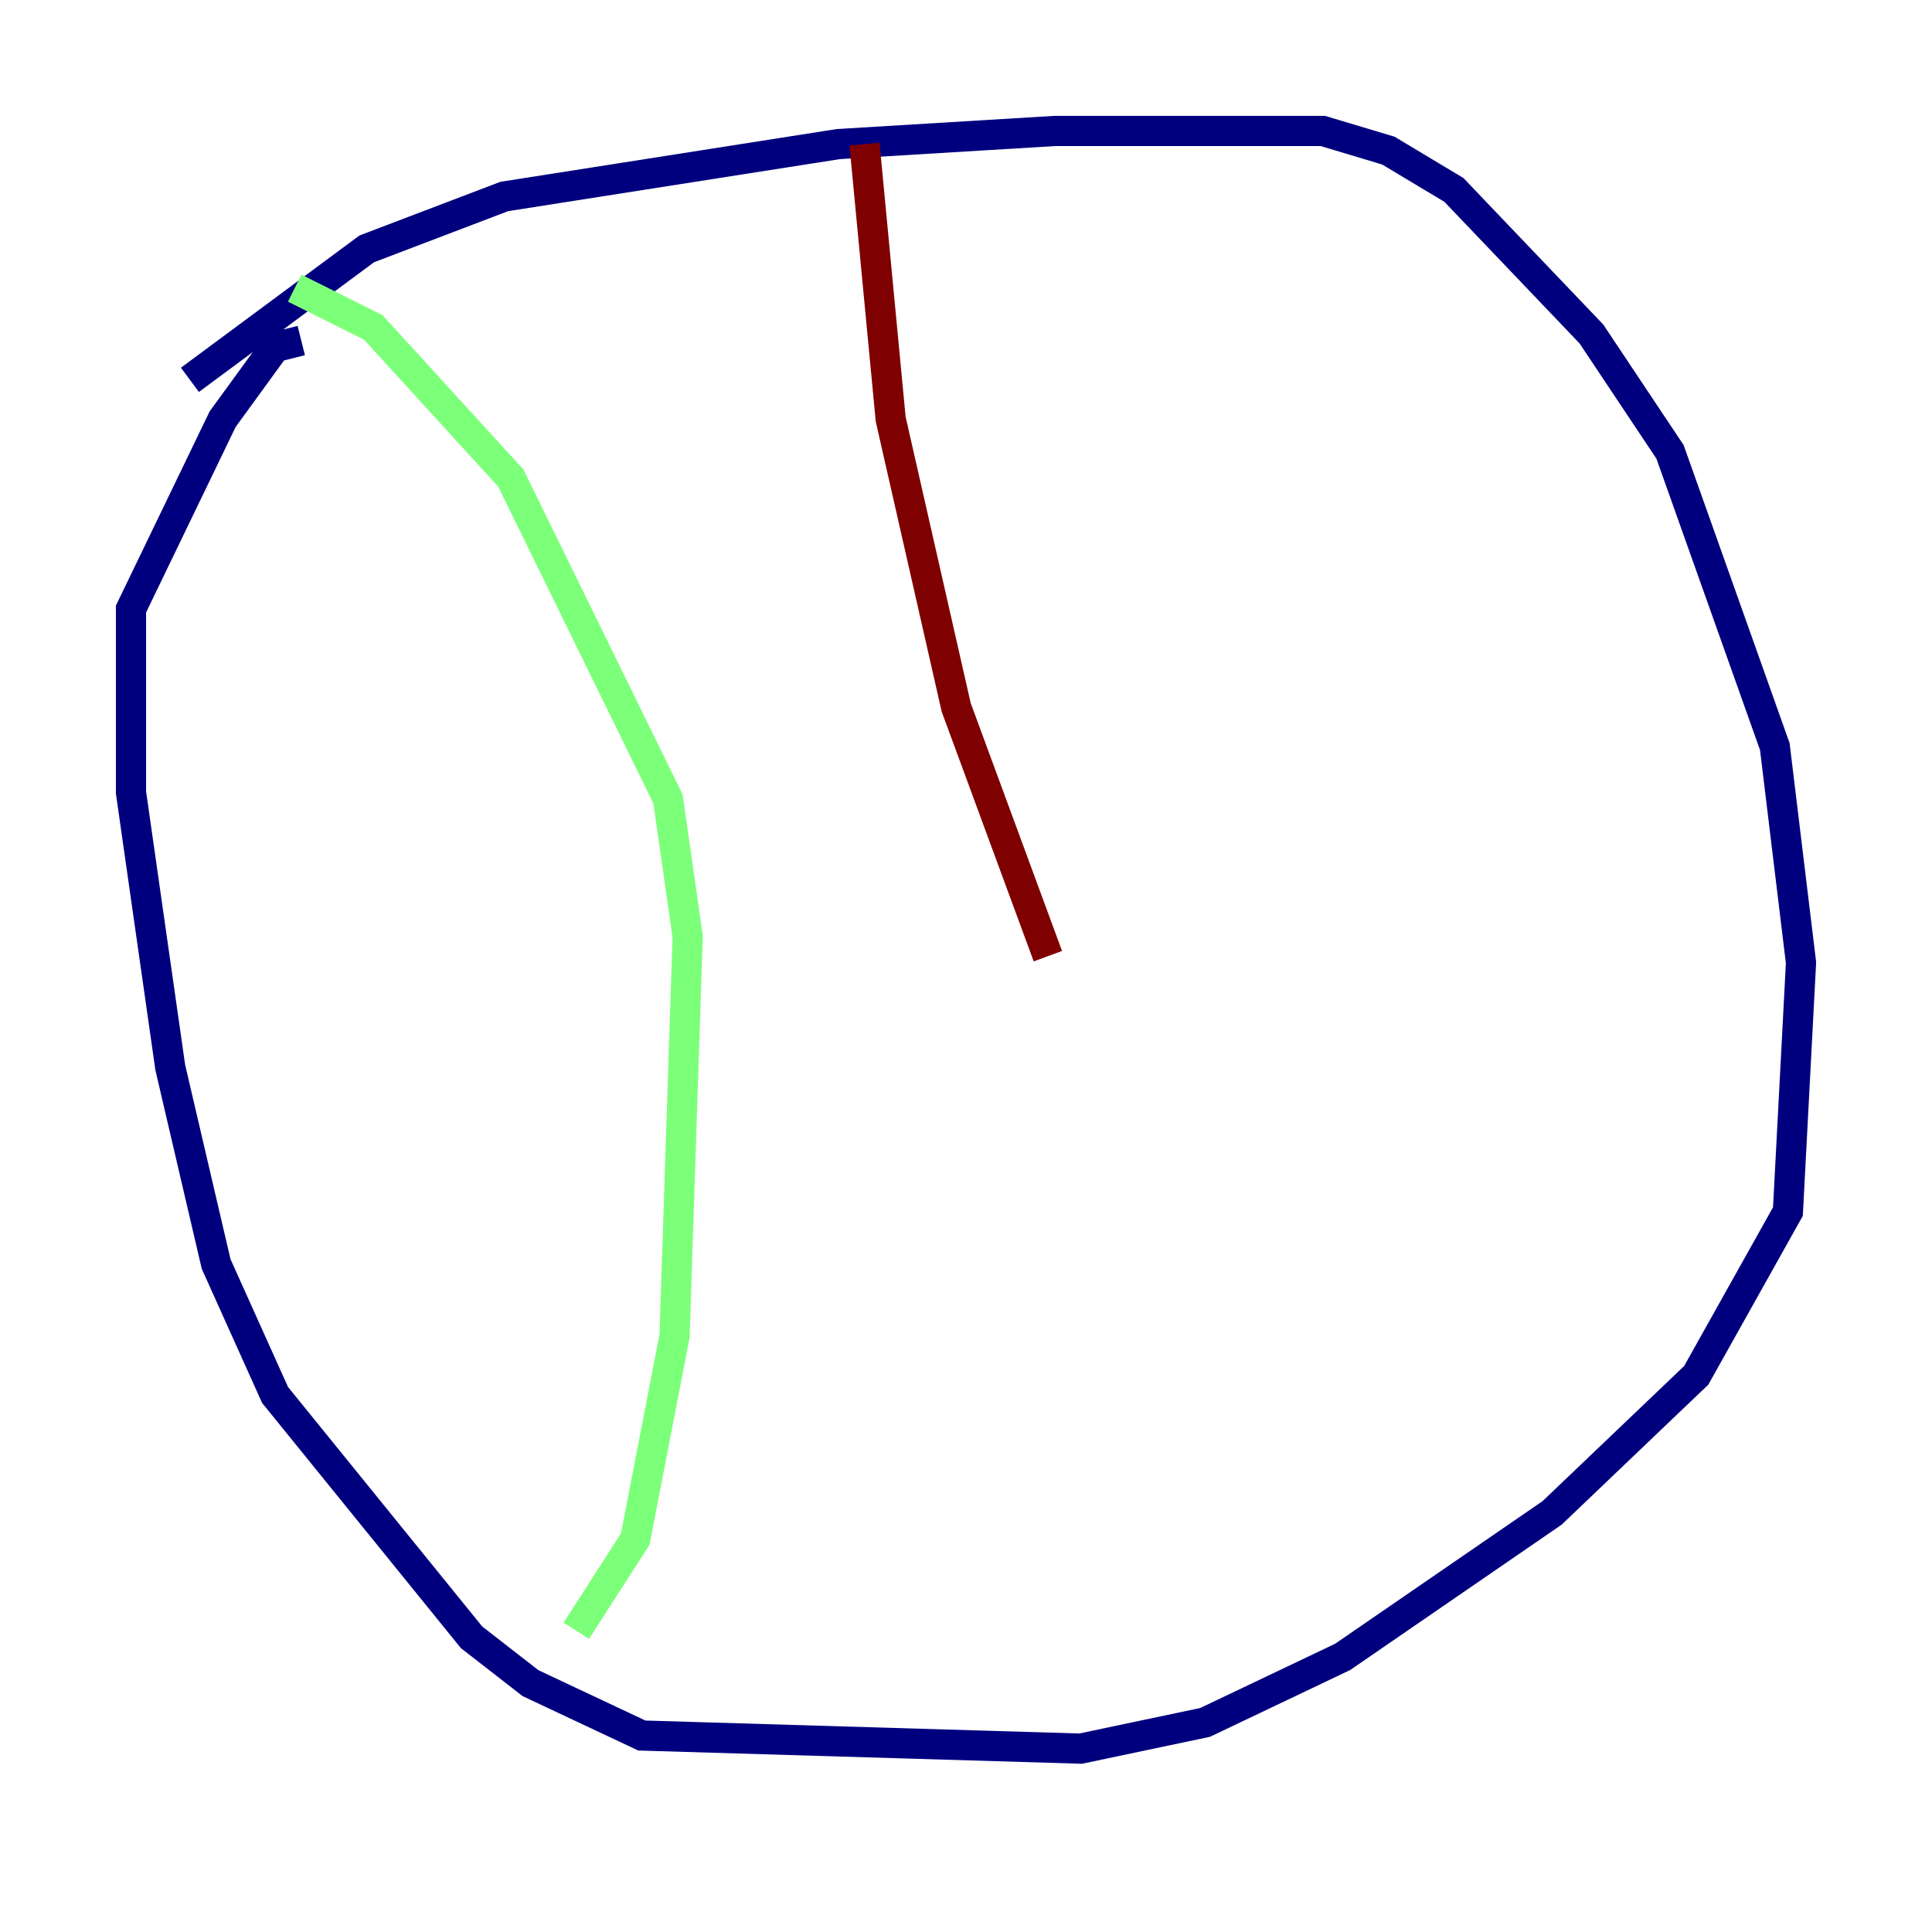 <?xml version="1.0" encoding="utf-8" ?>
<svg baseProfile="tiny" height="128" version="1.2" viewBox="0,0,128,128" width="128" xmlns="http://www.w3.org/2000/svg" xmlns:ev="http://www.w3.org/2001/xml-events" xmlns:xlink="http://www.w3.org/1999/xlink"><defs /><polyline fill="none" points="19.959,22.563 18.224,22.997 14.752,27.77 8.678,40.352 8.678,52.502 11.281,70.725 14.319,83.742 18.224,92.42 31.241,108.475 35.146,111.512 42.522,114.983 71.593,115.851 79.837,114.115 88.949,109.776 102.834,100.231 112.38,91.119 118.454,80.271 119.322,63.783 117.586,49.464 110.644,29.939 105.437,22.129 96.325,12.583 91.986,9.98 87.647,8.678 69.858,8.678 55.539,9.546 33.41,13.017 24.298,16.488 12.583,25.166" stroke="#00007f" stroke-width="2" /><polyline fill="none" points="19.525,19.091 24.732,21.695 33.844,31.675 44.258,52.936 45.559,62.047 44.691,88.515 42.088,101.966 38.183,108.041" stroke="#7cff79" stroke-width="2" /><polyline fill="none" points="57.275,9.546 59.01,27.77 63.349,46.861 69.424,63.349" stroke="#7f0000" stroke-width="2" /></svg>
